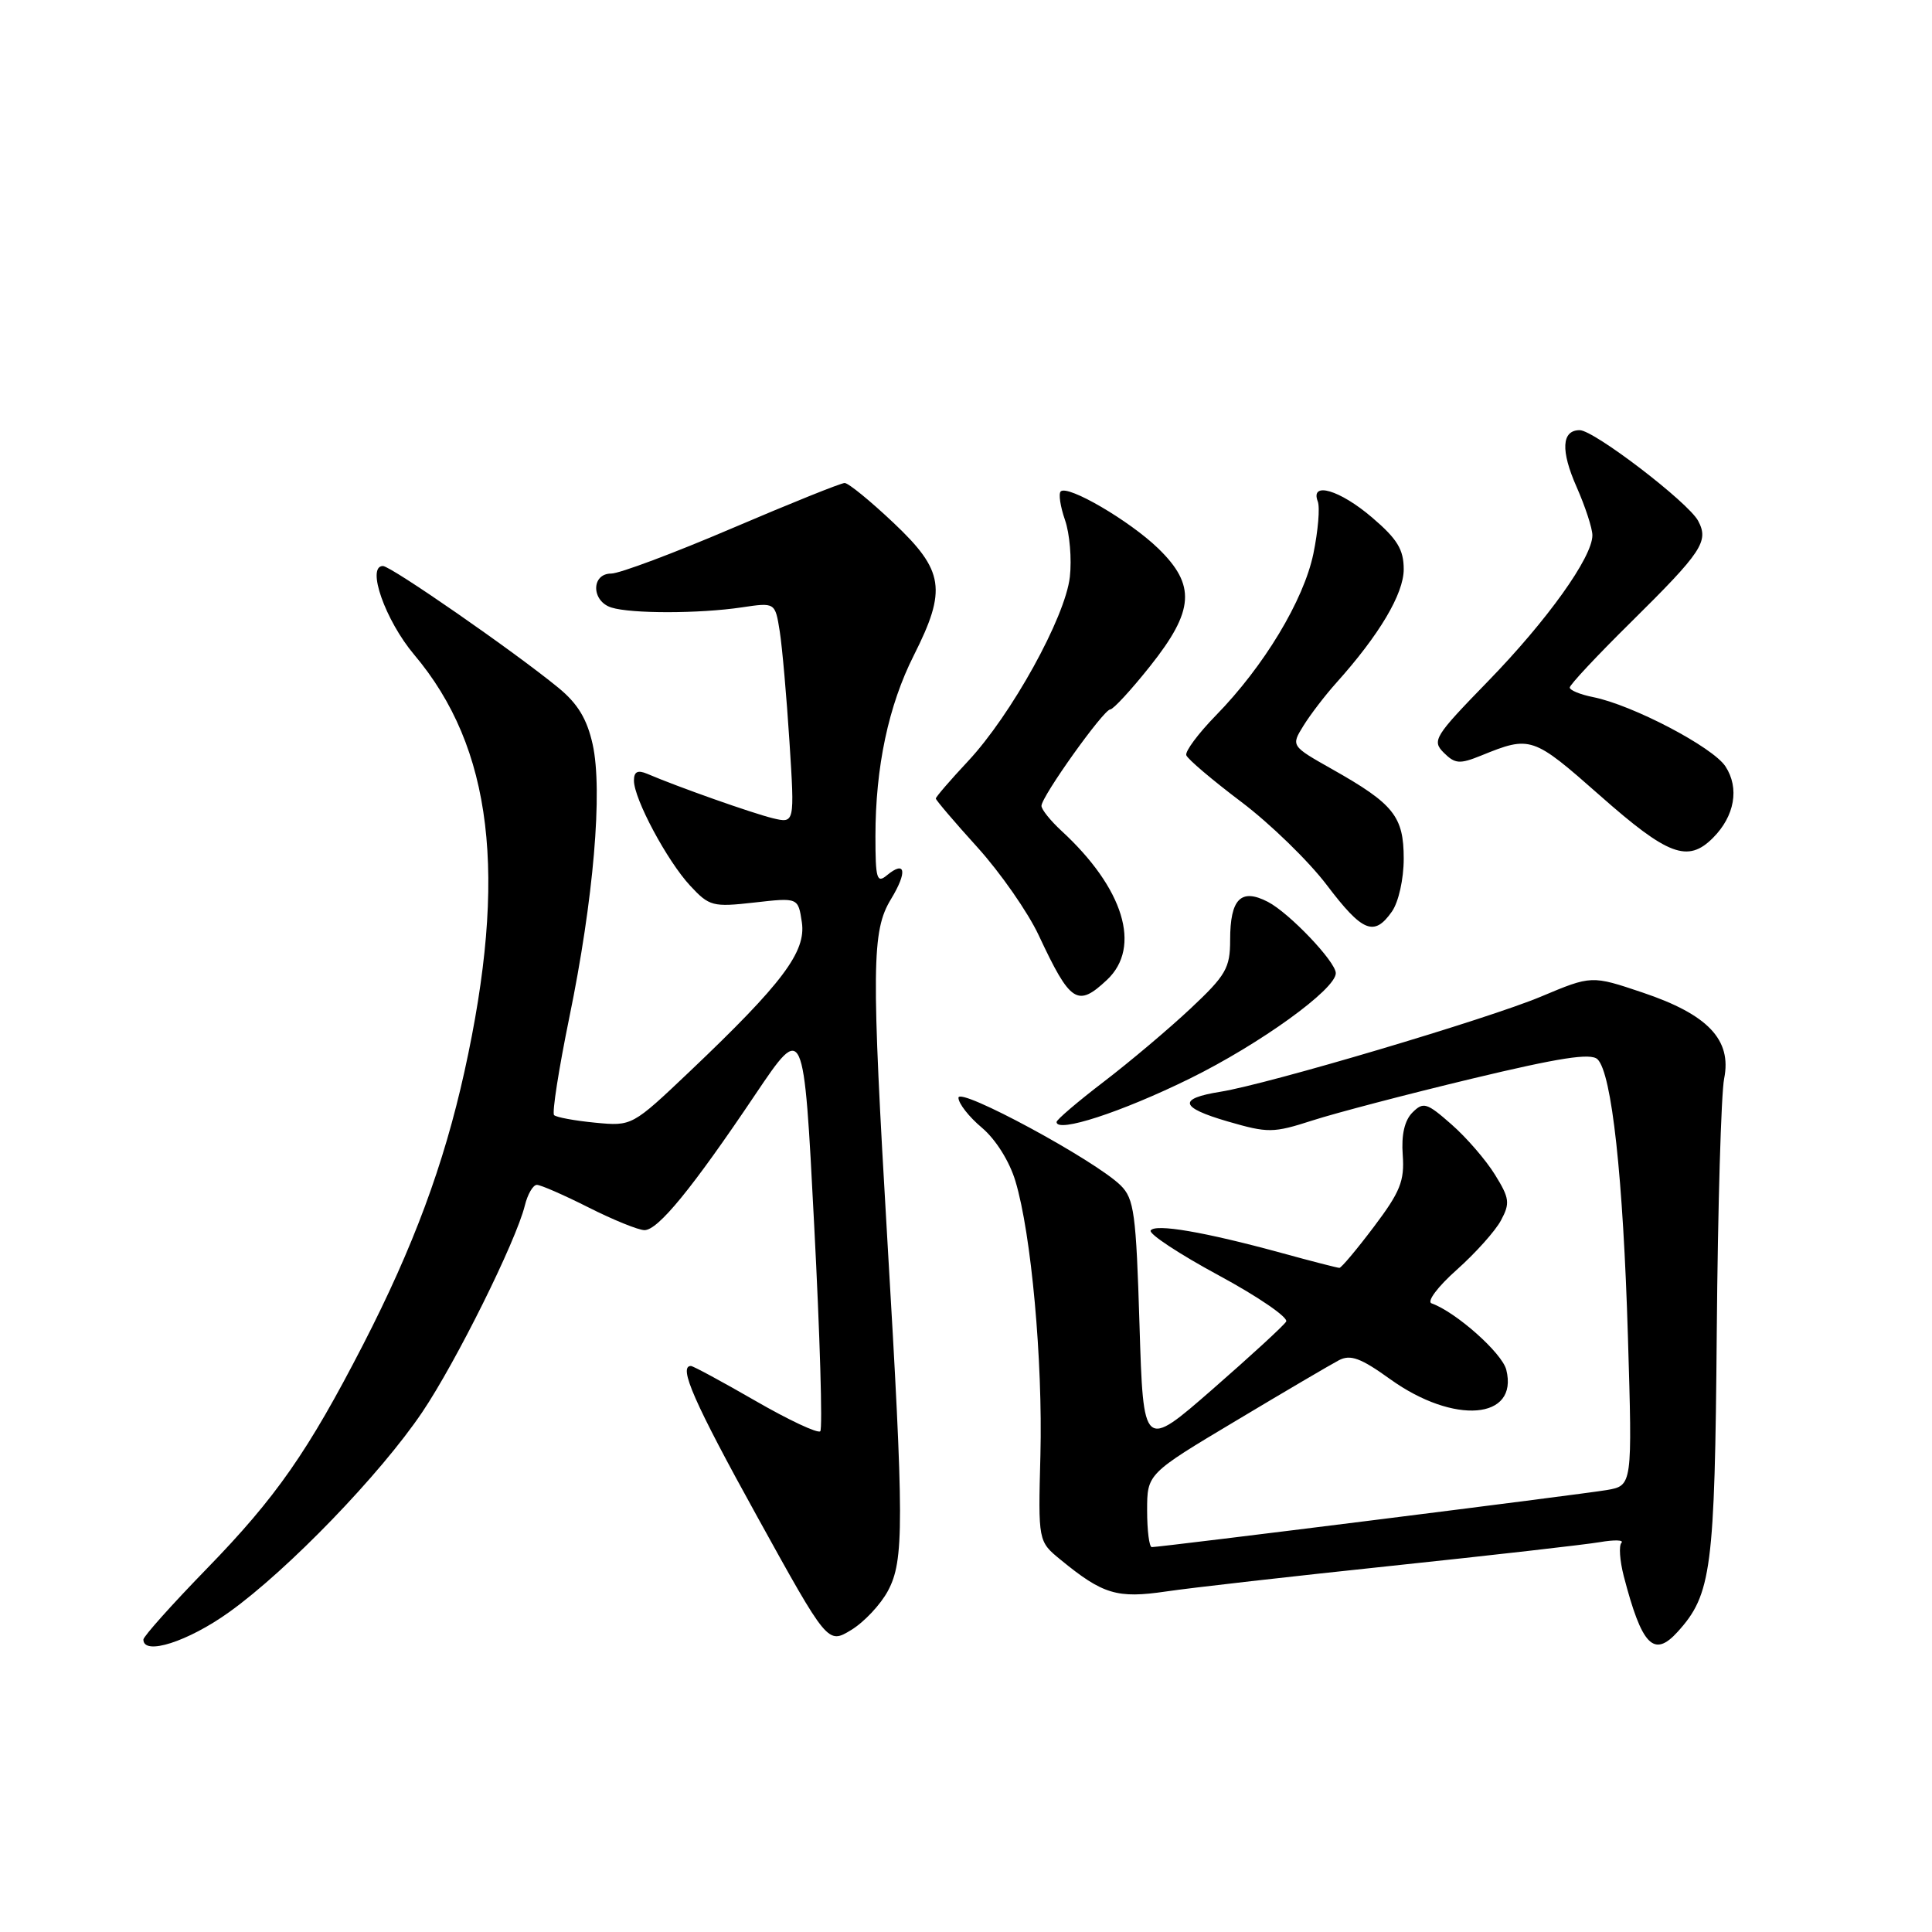 <?xml version="1.0" encoding="UTF-8" standalone="no"?>
<!DOCTYPE svg PUBLIC "-//W3C//DTD SVG 1.1//EN" "http://www.w3.org/Graphics/SVG/1.1/DTD/svg11.dtd" >
<svg xmlns="http://www.w3.org/2000/svg" xmlns:xlink="http://www.w3.org/1999/xlink" version="1.1" viewBox="0 0 256 256">
 <g >
 <path fill="currentColor"
d=" M 30.37 213.61 C 38.18 208.01 50.40 195.35 55.95 187.12 C 60.44 180.46 68.37 164.48 69.54 159.75 C 69.91 158.24 70.63 157.00 71.14 157.00 C 71.64 157.00 74.73 158.35 78.00 160.00 C 81.27 161.65 84.60 163.00 85.40 163.00 C 87.20 163.00 91.72 157.47 100.10 145.00 C 106.50 135.50 106.50 135.50 107.88 162.28 C 108.65 177.01 109.01 189.32 108.69 189.65 C 108.36 189.97 104.50 188.16 100.10 185.62 C 95.69 183.08 91.85 181.00 91.55 181.00 C 89.85 181.00 91.96 185.81 100.34 200.97 C 109.68 217.87 109.68 217.87 112.79 215.98 C 114.50 214.94 116.69 212.61 117.66 210.79 C 119.80 206.79 119.80 201.87 117.59 164.50 C 115.45 128.08 115.50 123.34 118.06 119.14 C 120.26 115.52 120.00 113.93 117.52 115.98 C 116.19 117.09 116.00 116.46 116.00 110.81 C 116.00 101.63 117.73 93.48 121.09 86.83 C 125.48 78.12 125.10 75.62 118.41 69.29 C 115.33 66.38 112.42 64.00 111.92 64.00 C 111.43 64.00 104.72 66.70 97.00 70.00 C 89.28 73.30 82.08 76.00 80.99 76.00 C 78.32 76.00 78.34 79.66 81.01 80.50 C 83.63 81.33 92.67 81.32 98.29 80.48 C 102.71 79.82 102.71 79.82 103.32 83.66 C 103.65 85.77 104.23 92.36 104.61 98.31 C 105.30 109.11 105.30 109.11 102.40 108.42 C 99.73 107.77 89.86 104.29 85.75 102.53 C 84.49 102.00 84.00 102.25 84.00 103.43 C 84.00 105.85 88.40 114.08 91.46 117.37 C 93.99 120.09 94.44 120.21 99.95 119.59 C 105.76 118.93 105.76 118.93 106.25 122.21 C 106.83 126.11 103.69 130.29 91.44 141.93 C 83.75 149.23 83.75 149.23 78.85 148.76 C 76.16 148.50 73.72 148.05 73.42 147.76 C 73.13 147.46 74.04 141.66 75.43 134.86 C 78.65 119.22 79.89 104.75 78.53 98.63 C 77.78 95.26 76.55 93.23 74.00 91.14 C 68.11 86.31 51.80 75.00 50.74 75.00 C 48.51 75.00 51.05 82.20 54.88 86.75 C 65.27 99.06 67.30 115.95 61.54 142.00 C 58.81 154.34 54.77 165.23 48.12 178.16 C 40.82 192.33 36.60 198.40 27.40 207.86 C 22.78 212.61 19.00 216.84 19.00 217.25 C 19.00 219.42 24.92 217.52 30.37 213.61 Z  M 222.31 216.21 C 226.78 211.27 227.22 207.96 227.48 176.51 C 227.62 160.00 228.06 144.88 228.46 142.91 C 229.49 137.78 226.32 134.43 217.66 131.52 C 210.89 129.24 210.89 129.24 204.20 132.05 C 197.12 135.02 168.12 143.63 161.73 144.66 C 156.04 145.57 156.31 146.74 162.65 148.59 C 168.04 150.15 168.68 150.15 173.93 148.46 C 177.00 147.47 186.47 144.99 195.00 142.94 C 206.64 140.15 210.79 139.50 211.68 140.36 C 213.57 142.19 215.08 156.00 215.71 177.18 C 216.30 196.85 216.30 196.85 212.90 197.44 C 209.56 198.01 153.83 205.00 152.62 205.00 C 152.28 205.00 152.00 202.82 152.00 200.15 C 152.00 195.29 152.00 195.29 163.75 188.27 C 170.21 184.40 176.36 180.79 177.41 180.24 C 178.94 179.44 180.31 179.94 184.21 182.75 C 192.65 188.81 201.25 188.12 199.59 181.50 C 199.03 179.28 192.93 173.86 189.69 172.70 C 189.03 172.47 190.50 170.50 193.02 168.26 C 195.50 166.05 198.15 163.10 198.89 161.70 C 200.11 159.43 200.02 158.76 198.09 155.65 C 196.90 153.72 194.31 150.72 192.33 148.99 C 189.06 146.11 188.60 145.97 187.16 147.41 C 186.11 148.46 185.67 150.37 185.87 153.05 C 186.12 156.49 185.53 157.94 182.05 162.55 C 179.79 165.55 177.73 168.00 177.48 168.00 C 177.23 168.00 173.75 167.11 169.76 166.01 C 159.62 163.24 153.05 162.11 152.47 163.05 C 152.20 163.49 156.26 166.17 161.50 169.00 C 166.74 171.83 170.75 174.59 170.42 175.12 C 170.09 175.66 165.70 179.69 160.66 184.09 C 151.50 192.08 151.50 192.08 150.99 175.56 C 150.54 160.77 150.28 158.84 148.49 157.07 C 145.11 153.74 127.00 143.95 127.00 145.46 C 127.00 146.21 128.40 148.00 130.11 149.43 C 131.94 150.98 133.76 153.87 134.55 156.51 C 136.65 163.47 138.18 180.29 137.86 192.83 C 137.56 204.24 137.56 204.24 140.53 206.67 C 146.14 211.27 148.02 211.83 154.50 210.88 C 157.80 210.39 171.30 208.86 184.50 207.47 C 197.70 206.08 210.07 204.67 212.00 204.34 C 213.93 204.01 215.21 204.05 214.85 204.43 C 214.49 204.82 214.63 206.79 215.15 208.82 C 217.55 218.07 219.14 219.72 222.31 216.21 Z  M 157.65 142.92 C 166.95 138.34 177.00 131.09 177.00 128.95 C 177.00 127.44 170.84 120.97 168.00 119.50 C 164.43 117.65 163.00 119.10 163.00 124.55 C 163.00 128.27 162.45 129.23 157.75 133.64 C 154.86 136.35 149.69 140.71 146.25 143.34 C 142.81 145.97 140.00 148.37 140.00 148.67 C 140.00 150.17 148.58 147.38 157.65 142.92 Z  M 146.69 129.83 C 151.30 125.49 148.90 117.68 140.64 110.08 C 139.19 108.74 138.00 107.26 138.00 106.78 C 138.00 105.55 146.24 94.00 147.12 94.00 C 147.51 94.00 149.90 91.41 152.41 88.25 C 158.25 80.90 158.48 77.54 153.48 72.68 C 149.70 69.01 141.47 64.20 140.55 65.12 C 140.24 65.42 140.50 67.13 141.12 68.91 C 141.74 70.69 142.03 74.08 141.76 76.45 C 141.15 81.81 134.01 94.73 128.25 100.88 C 125.91 103.38 124.00 105.60 124.00 105.81 C 124.00 106.01 126.48 108.93 129.52 112.28 C 132.55 115.63 136.21 120.88 137.64 123.94 C 141.84 132.91 142.77 133.51 146.69 129.83 Z  M 184.44 120.78 C 185.32 119.52 186.00 116.48 186.00 113.78 C 186.00 108.18 184.68 106.53 176.55 101.94 C 171.06 98.84 171.06 98.84 172.71 96.17 C 173.62 94.70 175.57 92.15 177.05 90.50 C 182.76 84.14 186.00 78.69 186.00 75.43 C 186.00 72.82 185.15 71.42 181.82 68.58 C 177.55 64.92 173.58 63.75 174.61 66.44 C 174.92 67.23 174.65 70.35 174.03 73.37 C 172.74 79.56 167.47 88.30 161.10 94.81 C 158.78 97.19 157.02 99.55 157.19 100.07 C 157.36 100.58 160.64 103.36 164.47 106.25 C 168.30 109.14 173.39 114.09 175.79 117.25 C 180.54 123.52 182.08 124.15 184.44 120.78 Z  M 226.97 111.03 C 229.86 108.14 230.51 104.42 228.63 101.55 C 226.94 98.98 216.31 93.41 211.09 92.37 C 209.39 92.03 208.00 91.46 208.00 91.10 C 208.00 90.74 211.63 86.86 216.07 82.48 C 225.56 73.10 226.46 71.73 225.01 69.01 C 223.69 66.55 211.21 57.00 209.32 57.00 C 206.92 57.00 206.77 59.70 208.92 64.55 C 210.06 67.14 211.00 70.01 211.00 70.93 C 211.00 73.84 205.01 82.21 197.17 90.27 C 190.06 97.58 189.71 98.14 191.31 99.74 C 192.80 101.22 193.41 101.27 196.25 100.12 C 202.81 97.45 203.09 97.55 212.00 105.41 C 221.01 113.37 223.64 114.36 226.97 111.03 Z "/>
</g>
</svg>